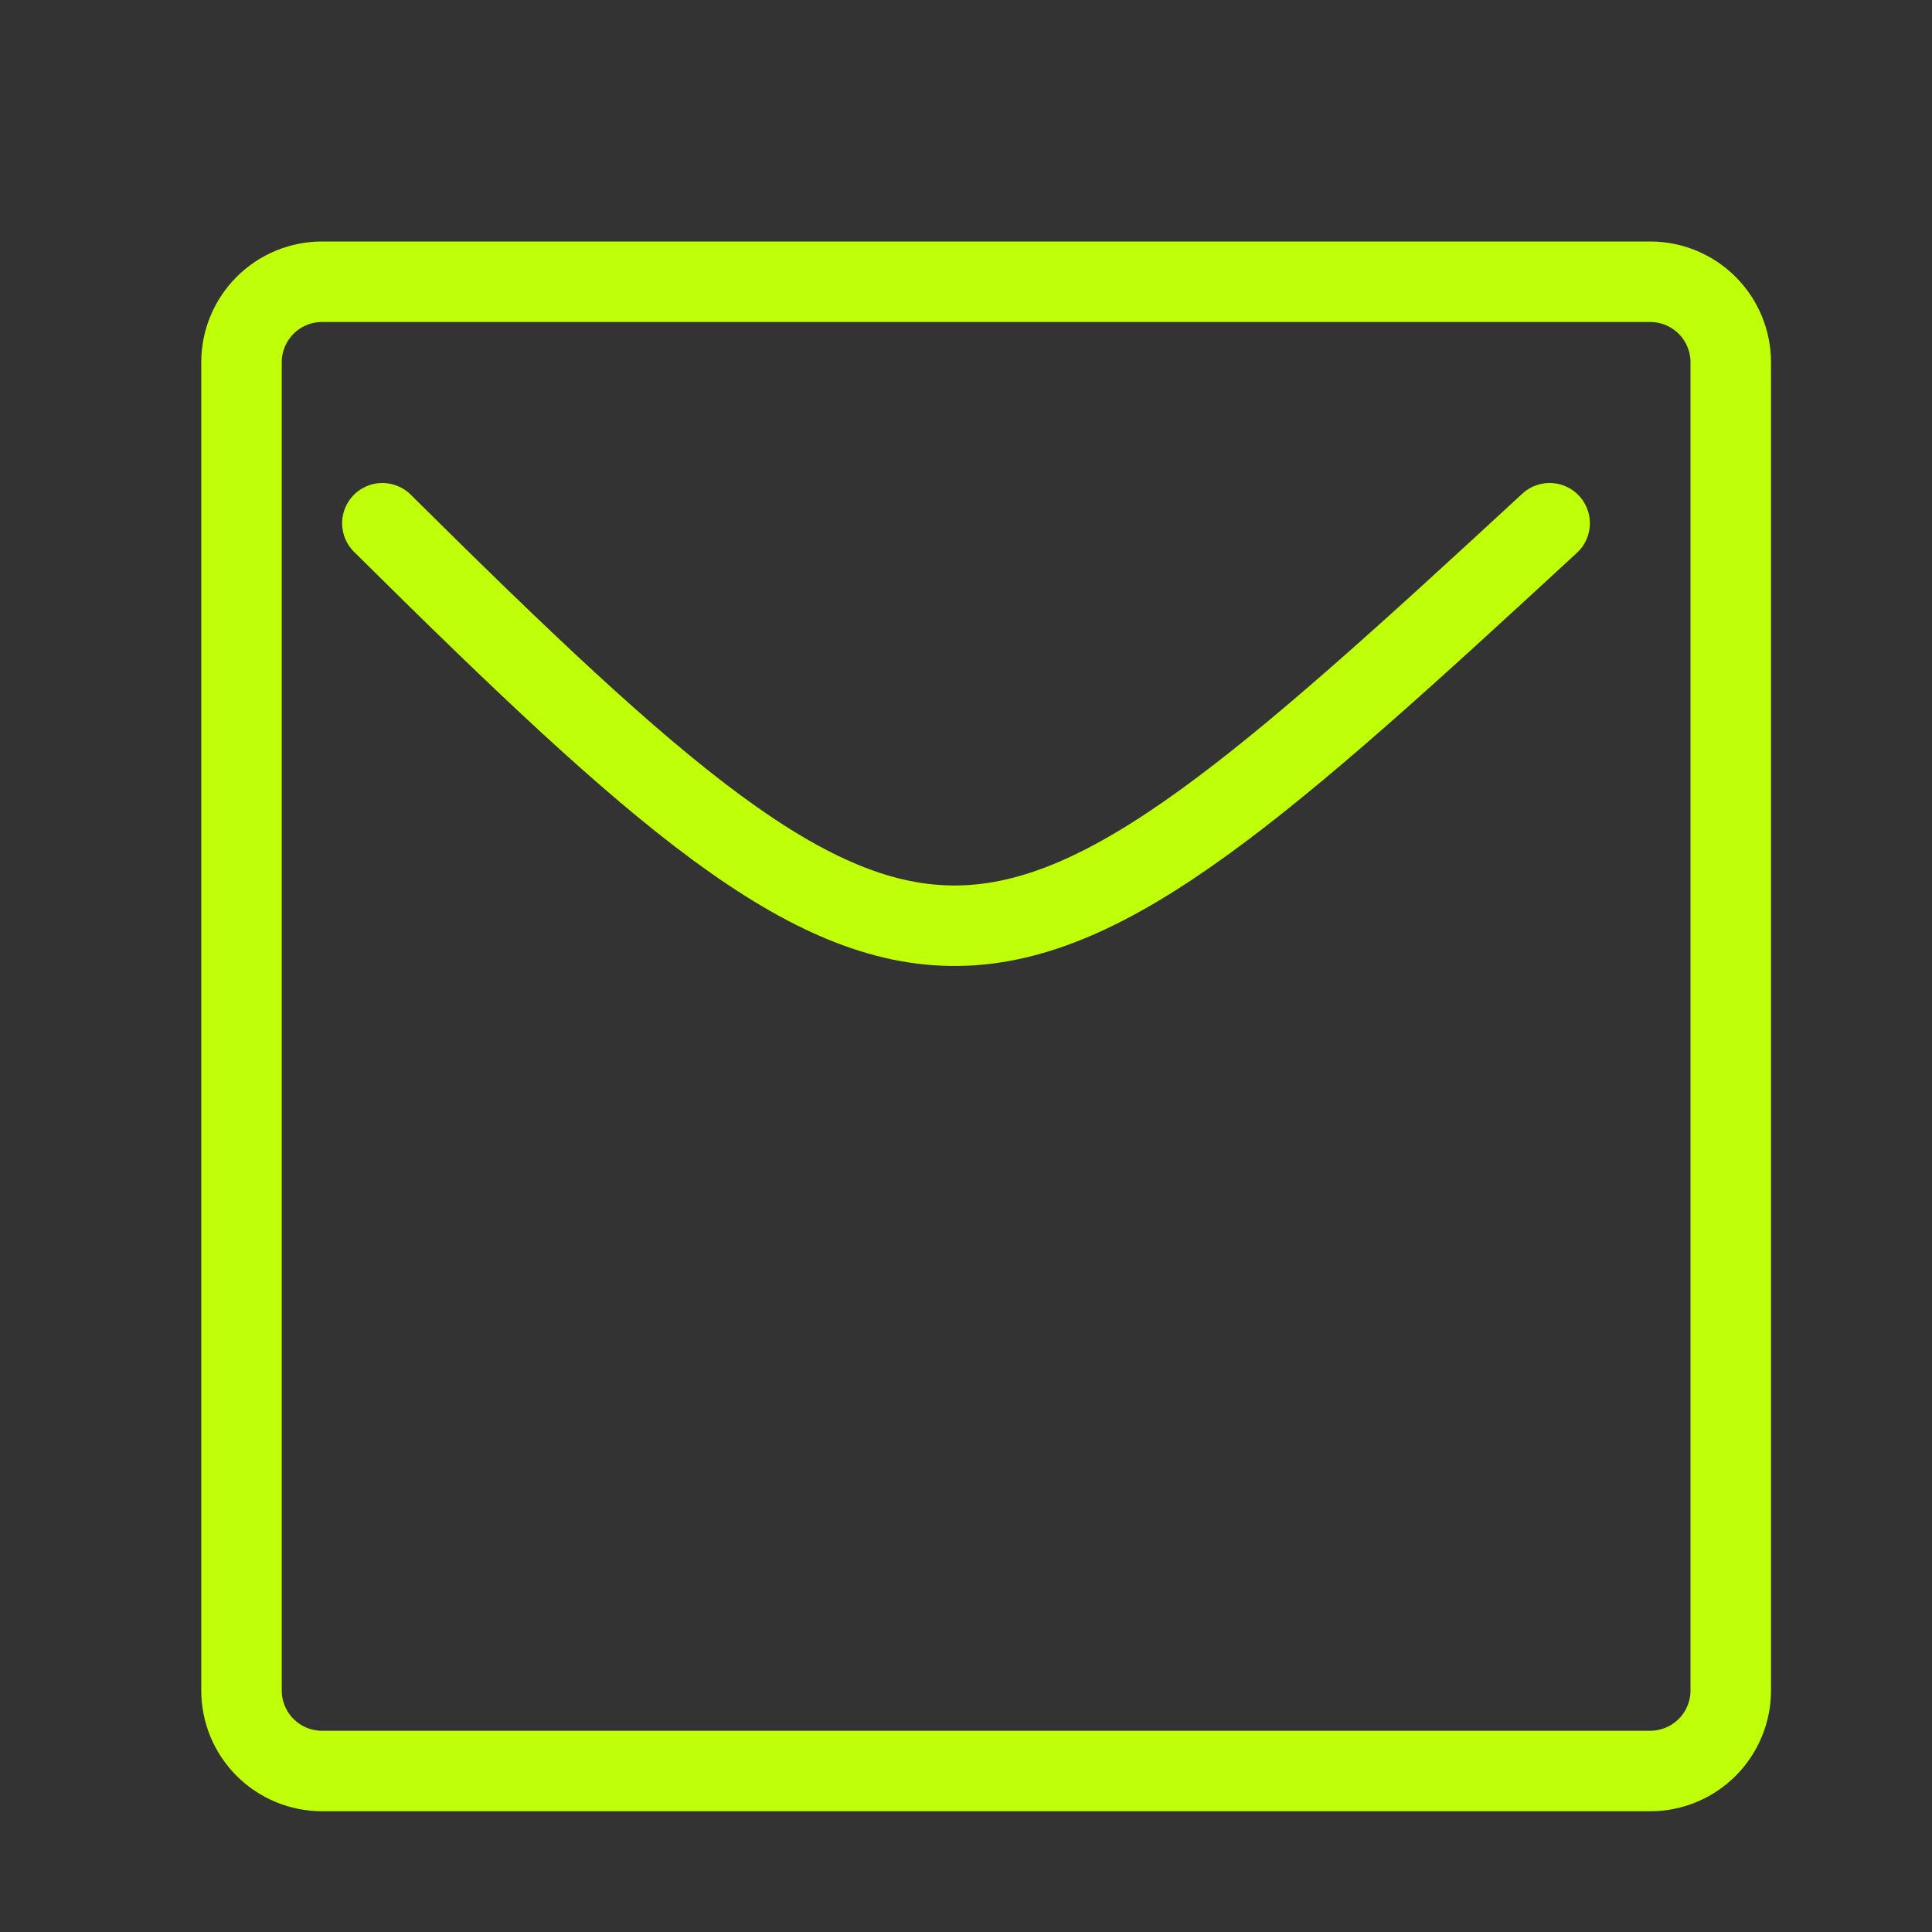 <svg width="48" height="48" viewBox="0 0 48 48" fill="none" xmlns="http://www.w3.org/2000/svg">
<rect x="0" y="0" width="48" height="48" fill="#333333" stroke="none"/>
<path d="M9.5 13C23.187 26.574 24.325 26.09 38.5 13" stroke="#BFFF07" stroke-width="2" stroke-linecap="round" stroke-linejoin="round"/>
<path d="M8 7C7.47 7 6.961 7.211 6.586 7.586C6.211 7.961 6 8.47 6 9V42C6 42.53 6.211 43.039 6.586 43.414C6.961 43.789 7.47 44 8 44H41C41.53 44 42.039 43.789 42.414 43.414C42.789 43.039 43 42.53 43 42V9C43 8.47 42.789 7.961 42.414 7.586C42.039 7.211 41.53 7 41 7H8Z" stroke="#BFFF07" stroke-width="2" stroke-linecap="round" stroke-linejoin="round"/>
</svg>
